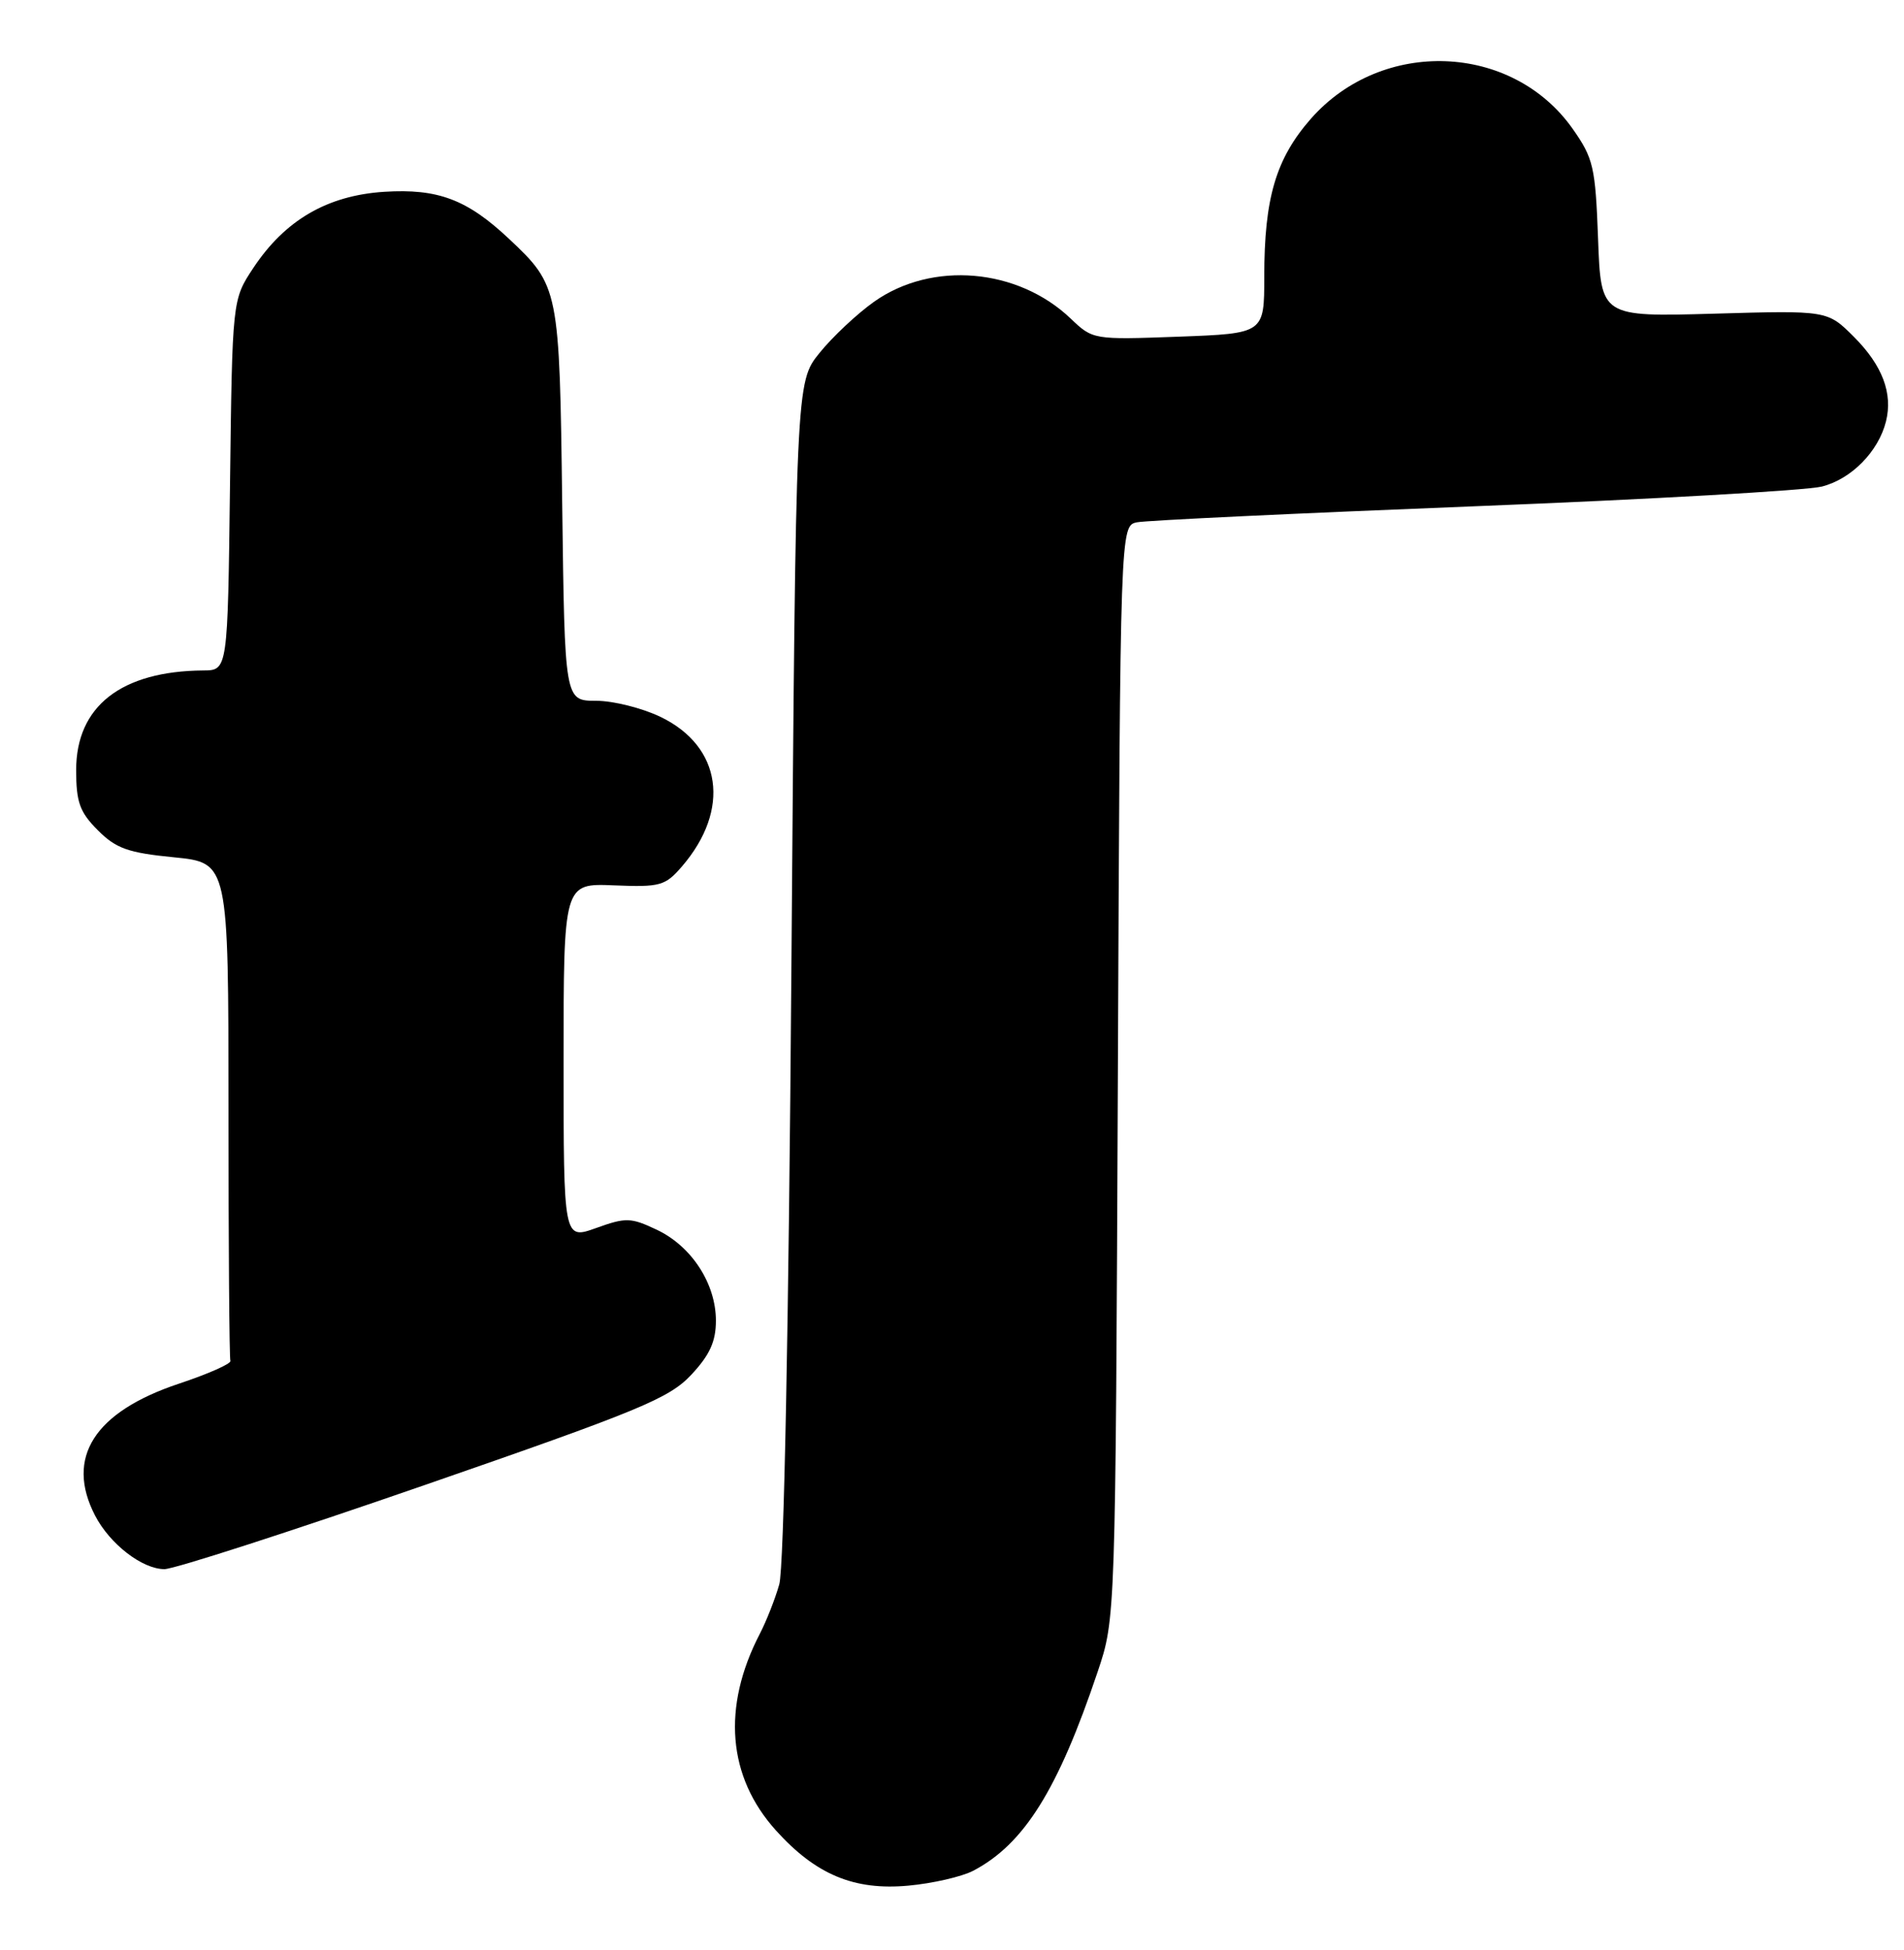 <?xml version="1.0" encoding="UTF-8" standalone="no"?>
<!DOCTYPE svg PUBLIC "-//W3C//DTD SVG 1.1//EN" "http://www.w3.org/Graphics/SVG/1.1/DTD/svg11.dtd" >
<svg xmlns="http://www.w3.org/2000/svg" xmlns:xlink="http://www.w3.org/1999/xlink" version="1.1" viewBox="0 0 250 256">
 <g >
 <path fill="currentColor"
d=" M 127.78 245.60 C 134.46 242.10 138.91 234.99 144.13 219.46 C 146.47 212.50 146.47 212.50 146.78 140.76 C 147.09 69.02 147.09 69.02 149.29 68.57 C 150.51 68.32 170.40 67.38 193.50 66.47 C 216.60 65.56 237.16 64.39 239.20 63.88 C 243.07 62.91 246.64 59.29 247.63 55.34 C 248.56 51.64 247.16 47.96 243.42 44.22 C 239.95 40.75 239.95 40.75 225.08 41.18 C 210.21 41.60 210.21 41.60 209.83 31.35 C 209.48 21.90 209.22 20.78 206.48 16.89 C 198.52 5.63 181.47 4.98 172.13 15.58 C 167.53 20.82 166.00 25.99 166.00 36.33 C 166.00 43.78 166.00 43.78 154.75 44.20 C 143.55 44.61 143.49 44.60 140.58 41.82 C 133.64 35.20 122.38 34.23 114.77 39.61 C 112.53 41.20 109.30 44.23 107.60 46.34 C 104.50 50.18 104.50 50.18 103.91 127.34 C 103.56 174.14 102.93 205.88 102.32 208.00 C 101.77 209.93 100.62 212.85 99.76 214.50 C 94.78 224.12 95.53 233.26 101.88 240.30 C 107.12 246.11 112.15 248.21 119.28 247.55 C 122.45 247.26 126.28 246.38 127.78 245.60 Z  M 55.71 194.98 C 84.00 185.18 87.86 183.58 90.75 180.50 C 93.19 177.90 94.00 176.12 94.00 173.38 C 94.00 168.52 90.81 163.61 86.25 161.45 C 82.83 159.83 82.19 159.81 78.27 161.22 C 74.00 162.75 74.00 162.75 74.00 139.35 C 74.00 115.96 74.00 115.96 80.59 116.23 C 86.70 116.48 87.34 116.30 89.55 113.74 C 95.96 106.29 94.78 98.01 86.76 94.13 C 84.34 92.96 80.52 92.00 78.26 92.00 C 74.15 92.00 74.15 92.00 73.82 66.25 C 73.47 37.89 73.40 37.53 66.84 31.36 C 61.33 26.18 57.50 24.74 50.46 25.18 C 42.98 25.66 37.43 28.89 33.26 35.18 C 30.50 39.35 30.50 39.35 30.20 63.67 C 29.90 88.00 29.90 88.00 26.70 88.02 C 15.91 88.10 10.00 92.73 10.00 101.09 C 10.00 105.32 10.47 106.62 12.85 109.00 C 15.24 111.40 16.83 111.96 22.85 112.55 C 30.00 113.26 30.00 113.26 30.00 145.63 C 30.00 163.43 30.11 178.30 30.25 178.66 C 30.39 179.02 27.35 180.37 23.50 181.65 C 12.37 185.36 8.55 191.36 12.48 198.96 C 14.42 202.71 18.68 206.00 21.59 206.00 C 22.87 206.00 38.22 201.04 55.71 194.98 Z "/>
</g>
</svg>